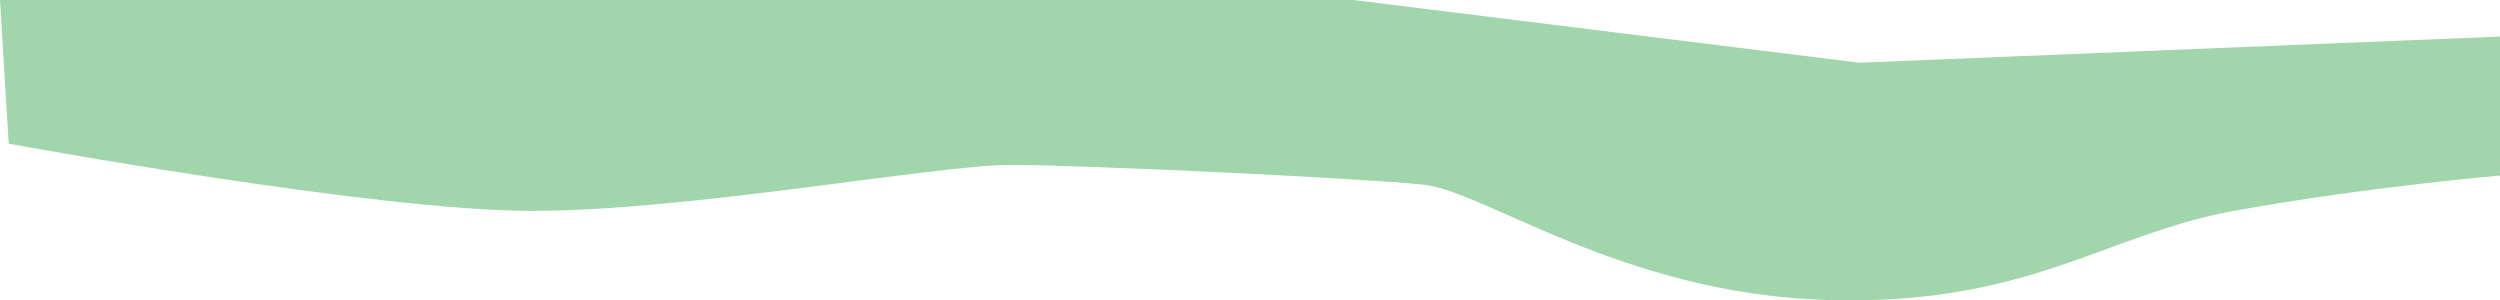 <svg xmlns="http://www.w3.org/2000/svg" width="1931.366" height="232.026" viewBox="0 0 1931.366 232.026">
  <path id="Path_15463" data-name="Path 15463" d="M5980,4357.422s282.668,51.923,404.137,51.923,312.936-35.529,369.571-35.529,273.156,10.324,319.769,15.335,153.355,83.928,309.747,88.977,215.456-50.562,315.821-68.782,205.587-27.331,205.587-27.331V4274.666l-494.989,20.194-390.828-48.436H5973.266Z" transform="translate(-5973.266 -4246.424)" fill="#a1d5ac"/>
</svg>
